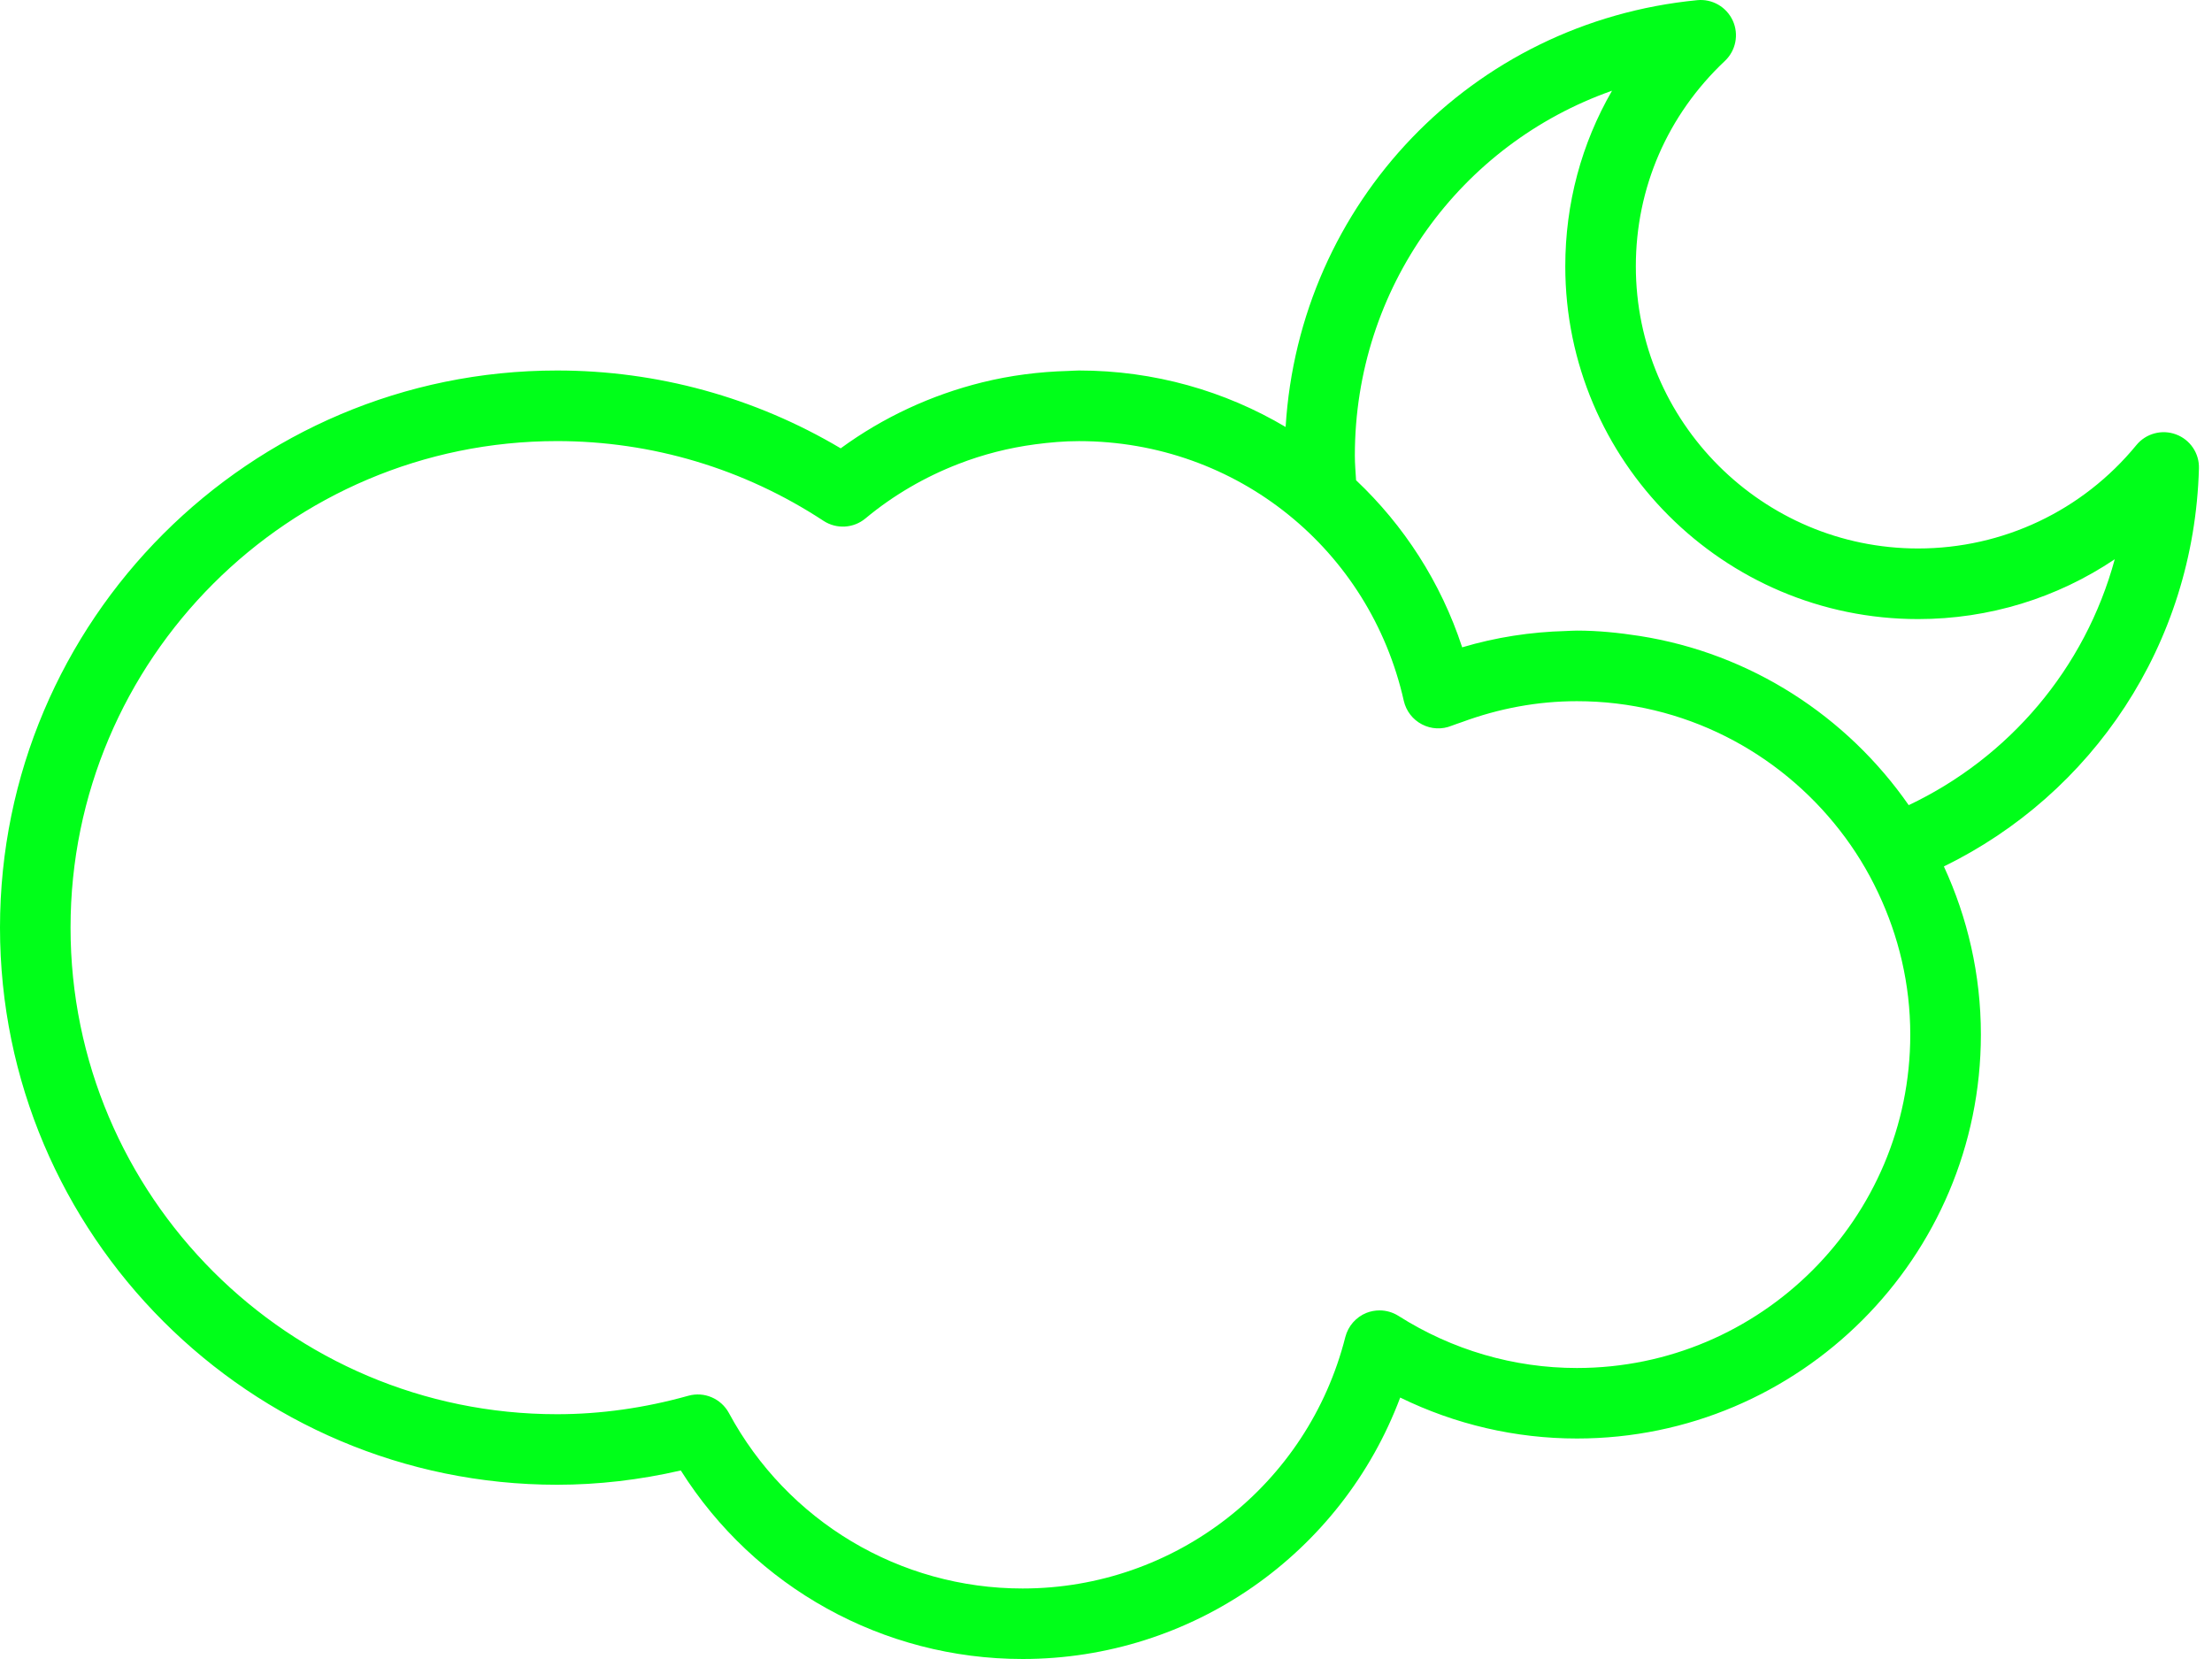<svg width="128" height="96" viewBox="0 0 128 96" fill="none" xmlns="http://www.w3.org/2000/svg">
<path d="M127.244 27.106C127.272 26.233 126.738 25.442 125.916 25.137C125.105 24.834 124.179 25.079 123.626 25.754C120.507 29.558 115.905 31.738 110.992 31.738C101.987 31.738 94.66 24.412 94.66 15.409C94.66 10.875 96.49 6.657 99.81 3.529C100.447 2.93 100.632 1.993 100.272 1.199C99.909 0.405 99.087 -0.077 98.214 0.01C85.144 1.279 75.185 11.764 74.394 24.707C70.882 22.624 66.788 21.439 62.433 21.439C62.227 21.439 62.02 21.459 61.813 21.465C60.129 21.51 58.459 21.724 56.841 22.125C53.899 22.853 51.108 24.144 48.648 25.943C43.676 22.992 38.035 21.439 32.238 21.439C14.462 21.439 0 35.901 0 53.678C0 71.456 14.462 85.917 32.238 85.917C34.61 85.917 37.01 85.639 39.395 85.09C43.665 91.859 51.101 96 59.173 96C68.988 96 77.637 89.897 81.024 80.871C84.208 82.428 87.697 83.241 91.251 83.241C104.142 83.241 114.626 72.755 114.626 59.864C114.626 56.391 113.853 53.101 112.485 50.138C121.037 45.962 126.962 37.331 127.244 27.106ZM91.249 79.161C87.596 79.161 84.031 78.118 80.925 76.146C80.593 75.936 80.213 75.828 79.829 75.828C79.575 75.828 79.319 75.875 79.074 75.97C78.466 76.214 78.013 76.733 77.849 77.368C75.68 85.936 67.999 91.92 59.172 91.92C52.064 91.92 45.554 88.031 42.178 81.764C41.722 80.927 40.753 80.509 39.828 80.768C37.3 81.476 34.747 81.835 32.236 81.835C16.71 81.835 4.082 69.205 4.082 53.68C4.082 38.154 16.712 25.524 32.236 25.524C37.724 25.524 43.057 27.121 47.655 30.14C48.409 30.632 49.393 30.574 50.081 29.999C51.701 28.652 53.522 27.597 55.461 26.847C56.886 26.294 58.374 25.915 59.898 25.712C60.736 25.601 61.582 25.526 62.433 25.526C67.005 25.526 71.234 27.099 74.563 29.791C77.839 32.437 80.246 36.168 81.233 40.558C81.368 41.142 81.749 41.639 82.282 41.915C82.816 42.195 83.443 42.224 83.996 41.997C84.192 41.917 84.395 41.861 84.594 41.786C86.738 40.994 88.969 40.575 91.249 40.575C97.434 40.575 102.932 43.51 106.465 48.051C107.334 49.165 108.078 50.376 108.684 51.666C109.863 54.159 110.54 56.933 110.54 59.87C110.542 70.507 101.886 79.161 91.249 79.161ZM110.45 46.591C106.879 41.456 101.313 37.807 94.867 36.799C93.686 36.617 92.485 36.49 91.249 36.49C91.035 36.49 90.825 36.507 90.612 36.514C88.571 36.568 86.562 36.877 84.611 37.458C83.372 33.683 81.231 30.397 78.471 27.79C78.444 27.318 78.4 26.845 78.4 26.364C78.4 16.644 84.514 8.334 93.282 5.25C91.517 8.305 90.577 11.773 90.577 15.41C90.577 26.669 99.735 35.824 110.992 35.824C115.106 35.824 119.047 34.599 122.373 32.361C120.649 38.697 116.244 43.844 110.45 46.591Z" fill="#00FF19"/>
</svg>
